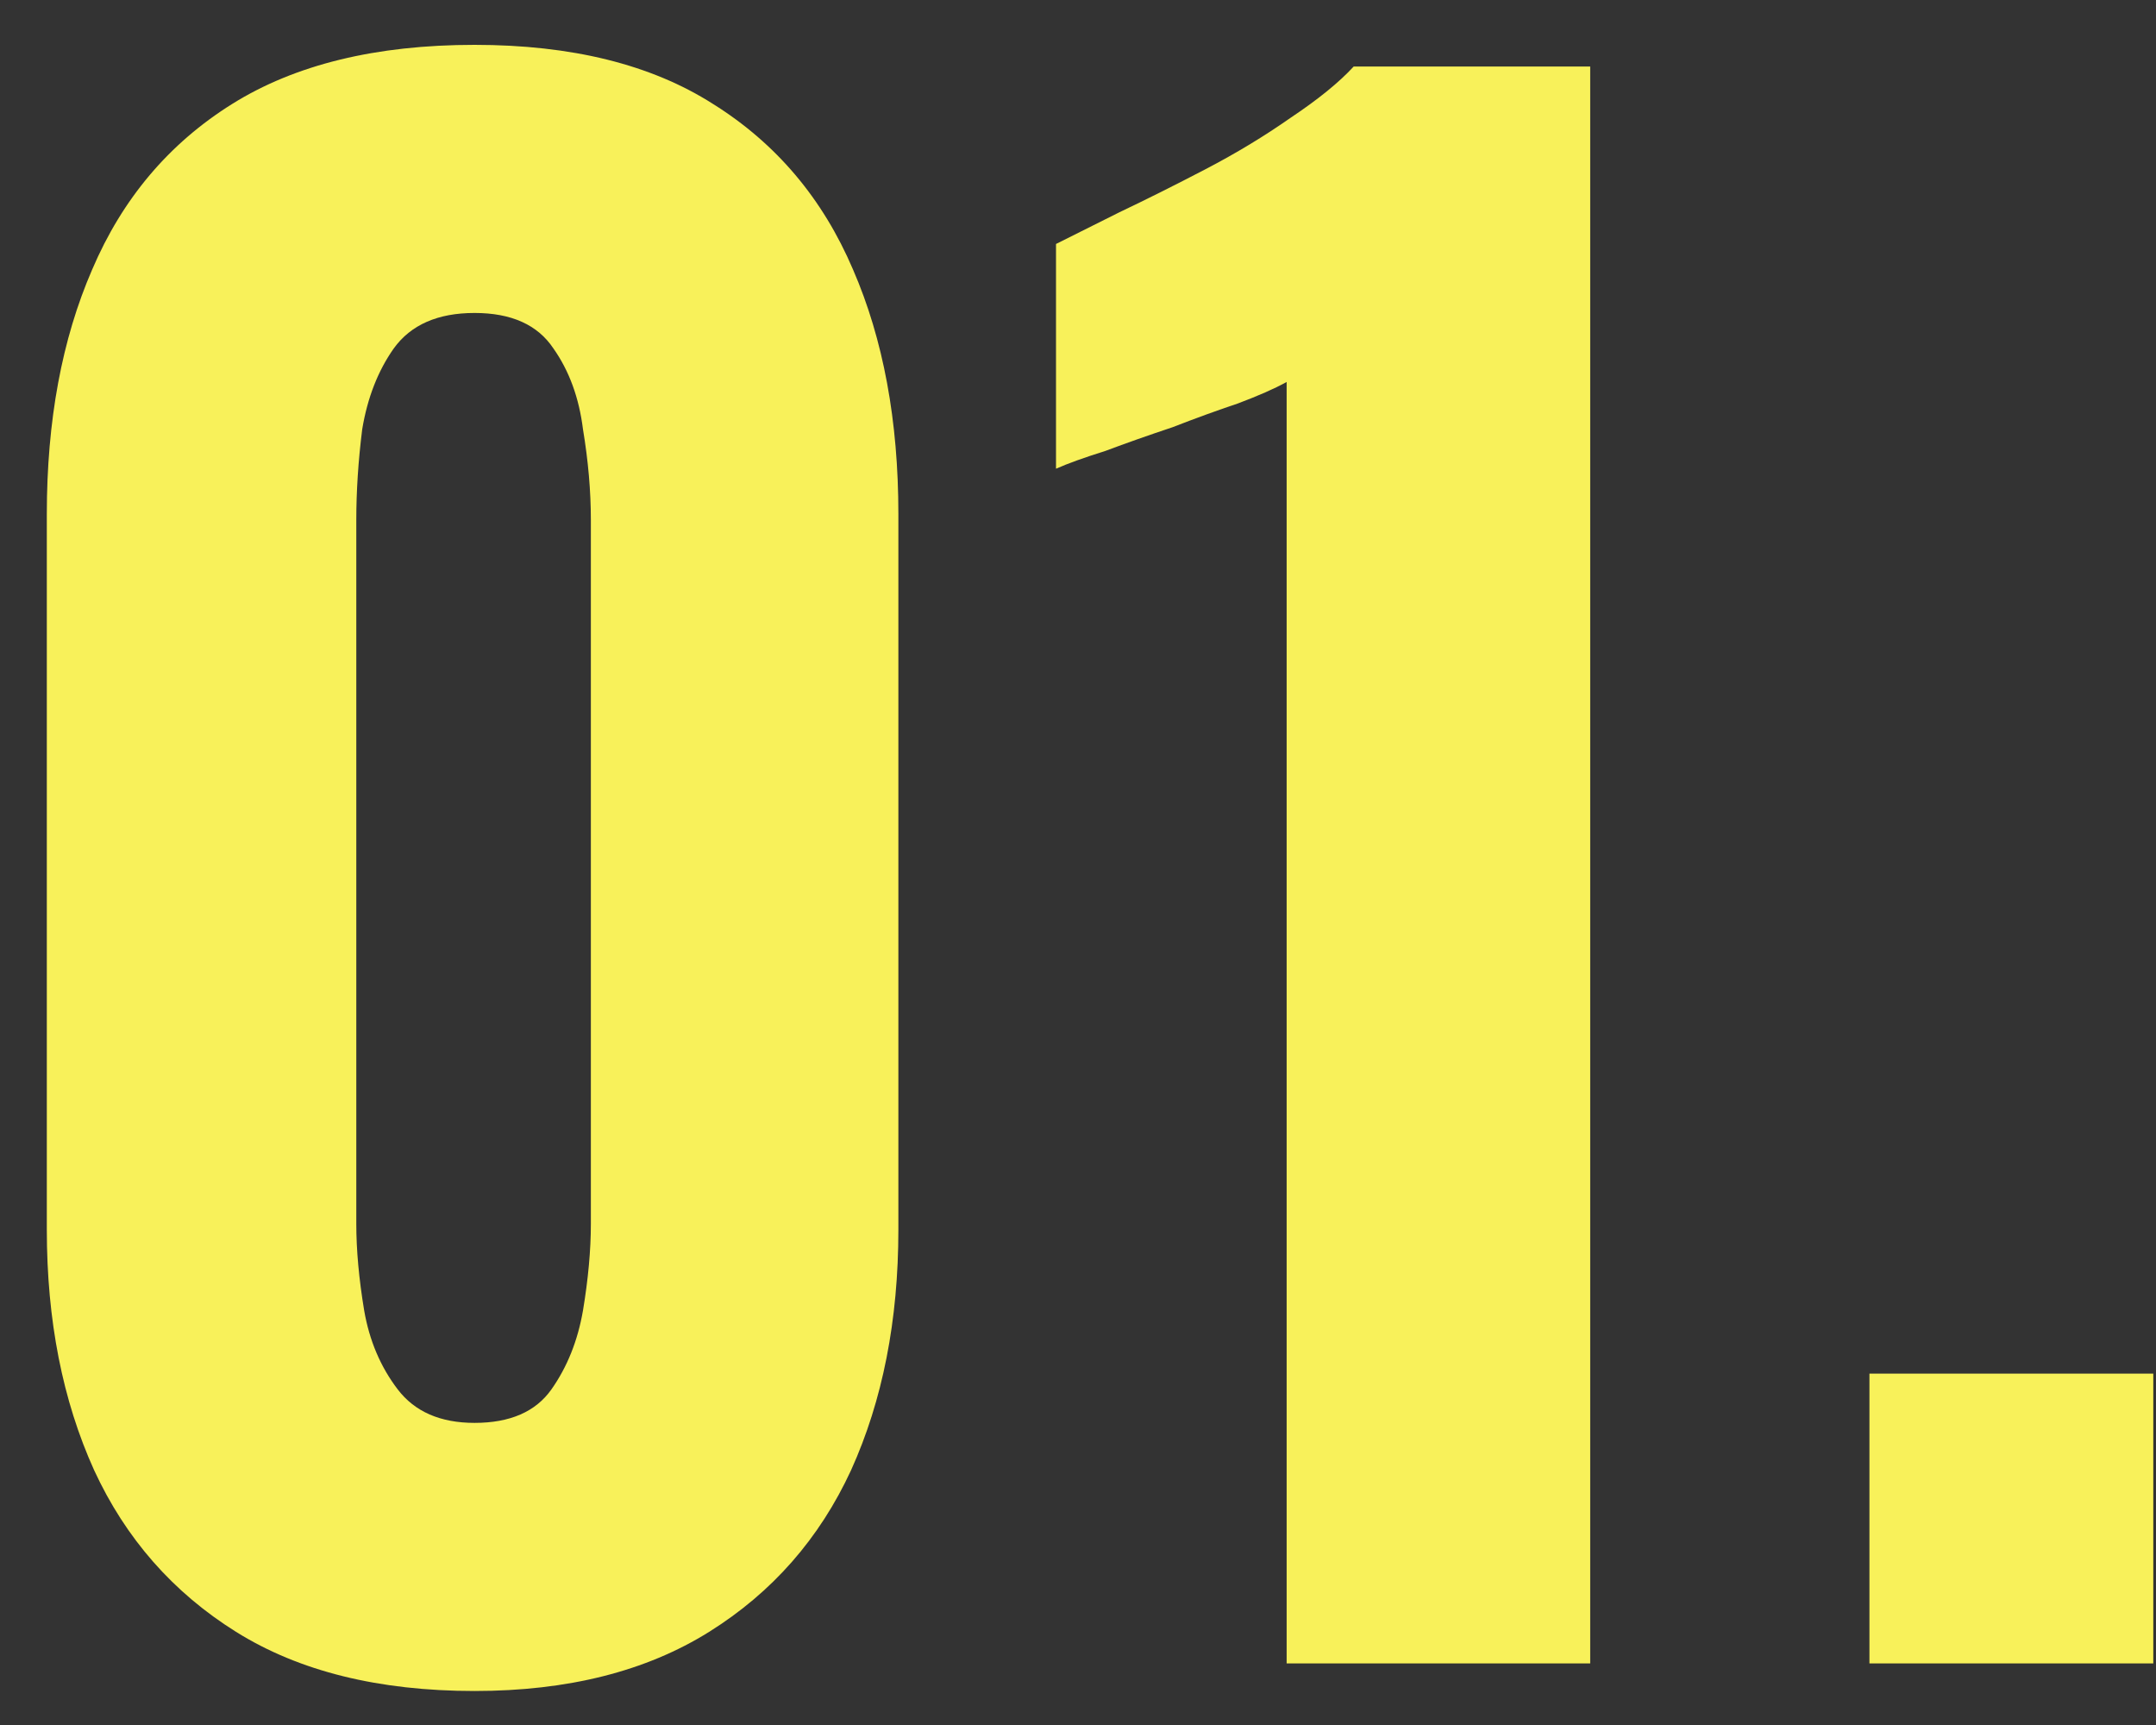 <svg width="35" height="28" viewBox="0 0 35 28" fill="none" xmlns="http://www.w3.org/2000/svg">
<rect x="0" y="0" width="35" height="28" fill="#333333" stroke="none"/>
<path d="M7.704 27.448C6.147 27.448 4.856 27.128 3.832 26.488C2.808 25.848 2.04 24.973 1.528 23.864C1.016 22.733 0.76 21.432 0.76 19.96V8.344C0.76 6.829 1.005 5.507 1.496 4.376C1.987 3.224 2.744 2.328 3.768 1.688C4.792 1.048 6.104 0.728 7.704 0.728C9.283 0.728 10.573 1.048 11.576 1.688C12.6 2.328 13.357 3.224 13.848 4.376C14.339 5.507 14.584 6.829 14.584 8.344V19.96C14.584 21.432 14.328 22.733 13.816 23.864C13.304 24.973 12.536 25.848 11.512 26.488C10.488 27.128 9.219 27.448 7.704 27.448ZM7.704 23.096C8.28 23.096 8.696 22.915 8.952 22.552C9.208 22.189 9.379 21.763 9.464 21.272C9.549 20.76 9.592 20.291 9.592 19.864V8.44C9.592 7.971 9.549 7.48 9.464 6.968C9.4 6.456 9.24 6.019 8.984 5.656C8.728 5.272 8.301 5.08 7.704 5.08C7.107 5.08 6.669 5.272 6.392 5.656C6.136 6.019 5.965 6.456 5.88 6.968C5.816 7.48 5.784 7.971 5.784 8.44V19.864C5.784 20.291 5.827 20.76 5.912 21.272C5.997 21.763 6.179 22.189 6.456 22.552C6.733 22.915 7.149 23.096 7.704 23.096ZM20.887 27V6.2C20.695 6.307 20.428 6.424 20.087 6.552C19.767 6.659 19.415 6.787 19.031 6.936C18.647 7.064 18.284 7.192 17.943 7.32C17.602 7.427 17.335 7.523 17.143 7.608V3.96C17.399 3.832 17.74 3.661 18.167 3.448C18.615 3.235 19.084 3 19.575 2.744C20.066 2.488 20.524 2.211 20.951 1.912C21.399 1.613 21.74 1.336 21.975 1.08H25.815V27H20.887ZM30.348 27V22.296H34.956V27H30.348Z" fill="#F8F15A"/>
</svg>
